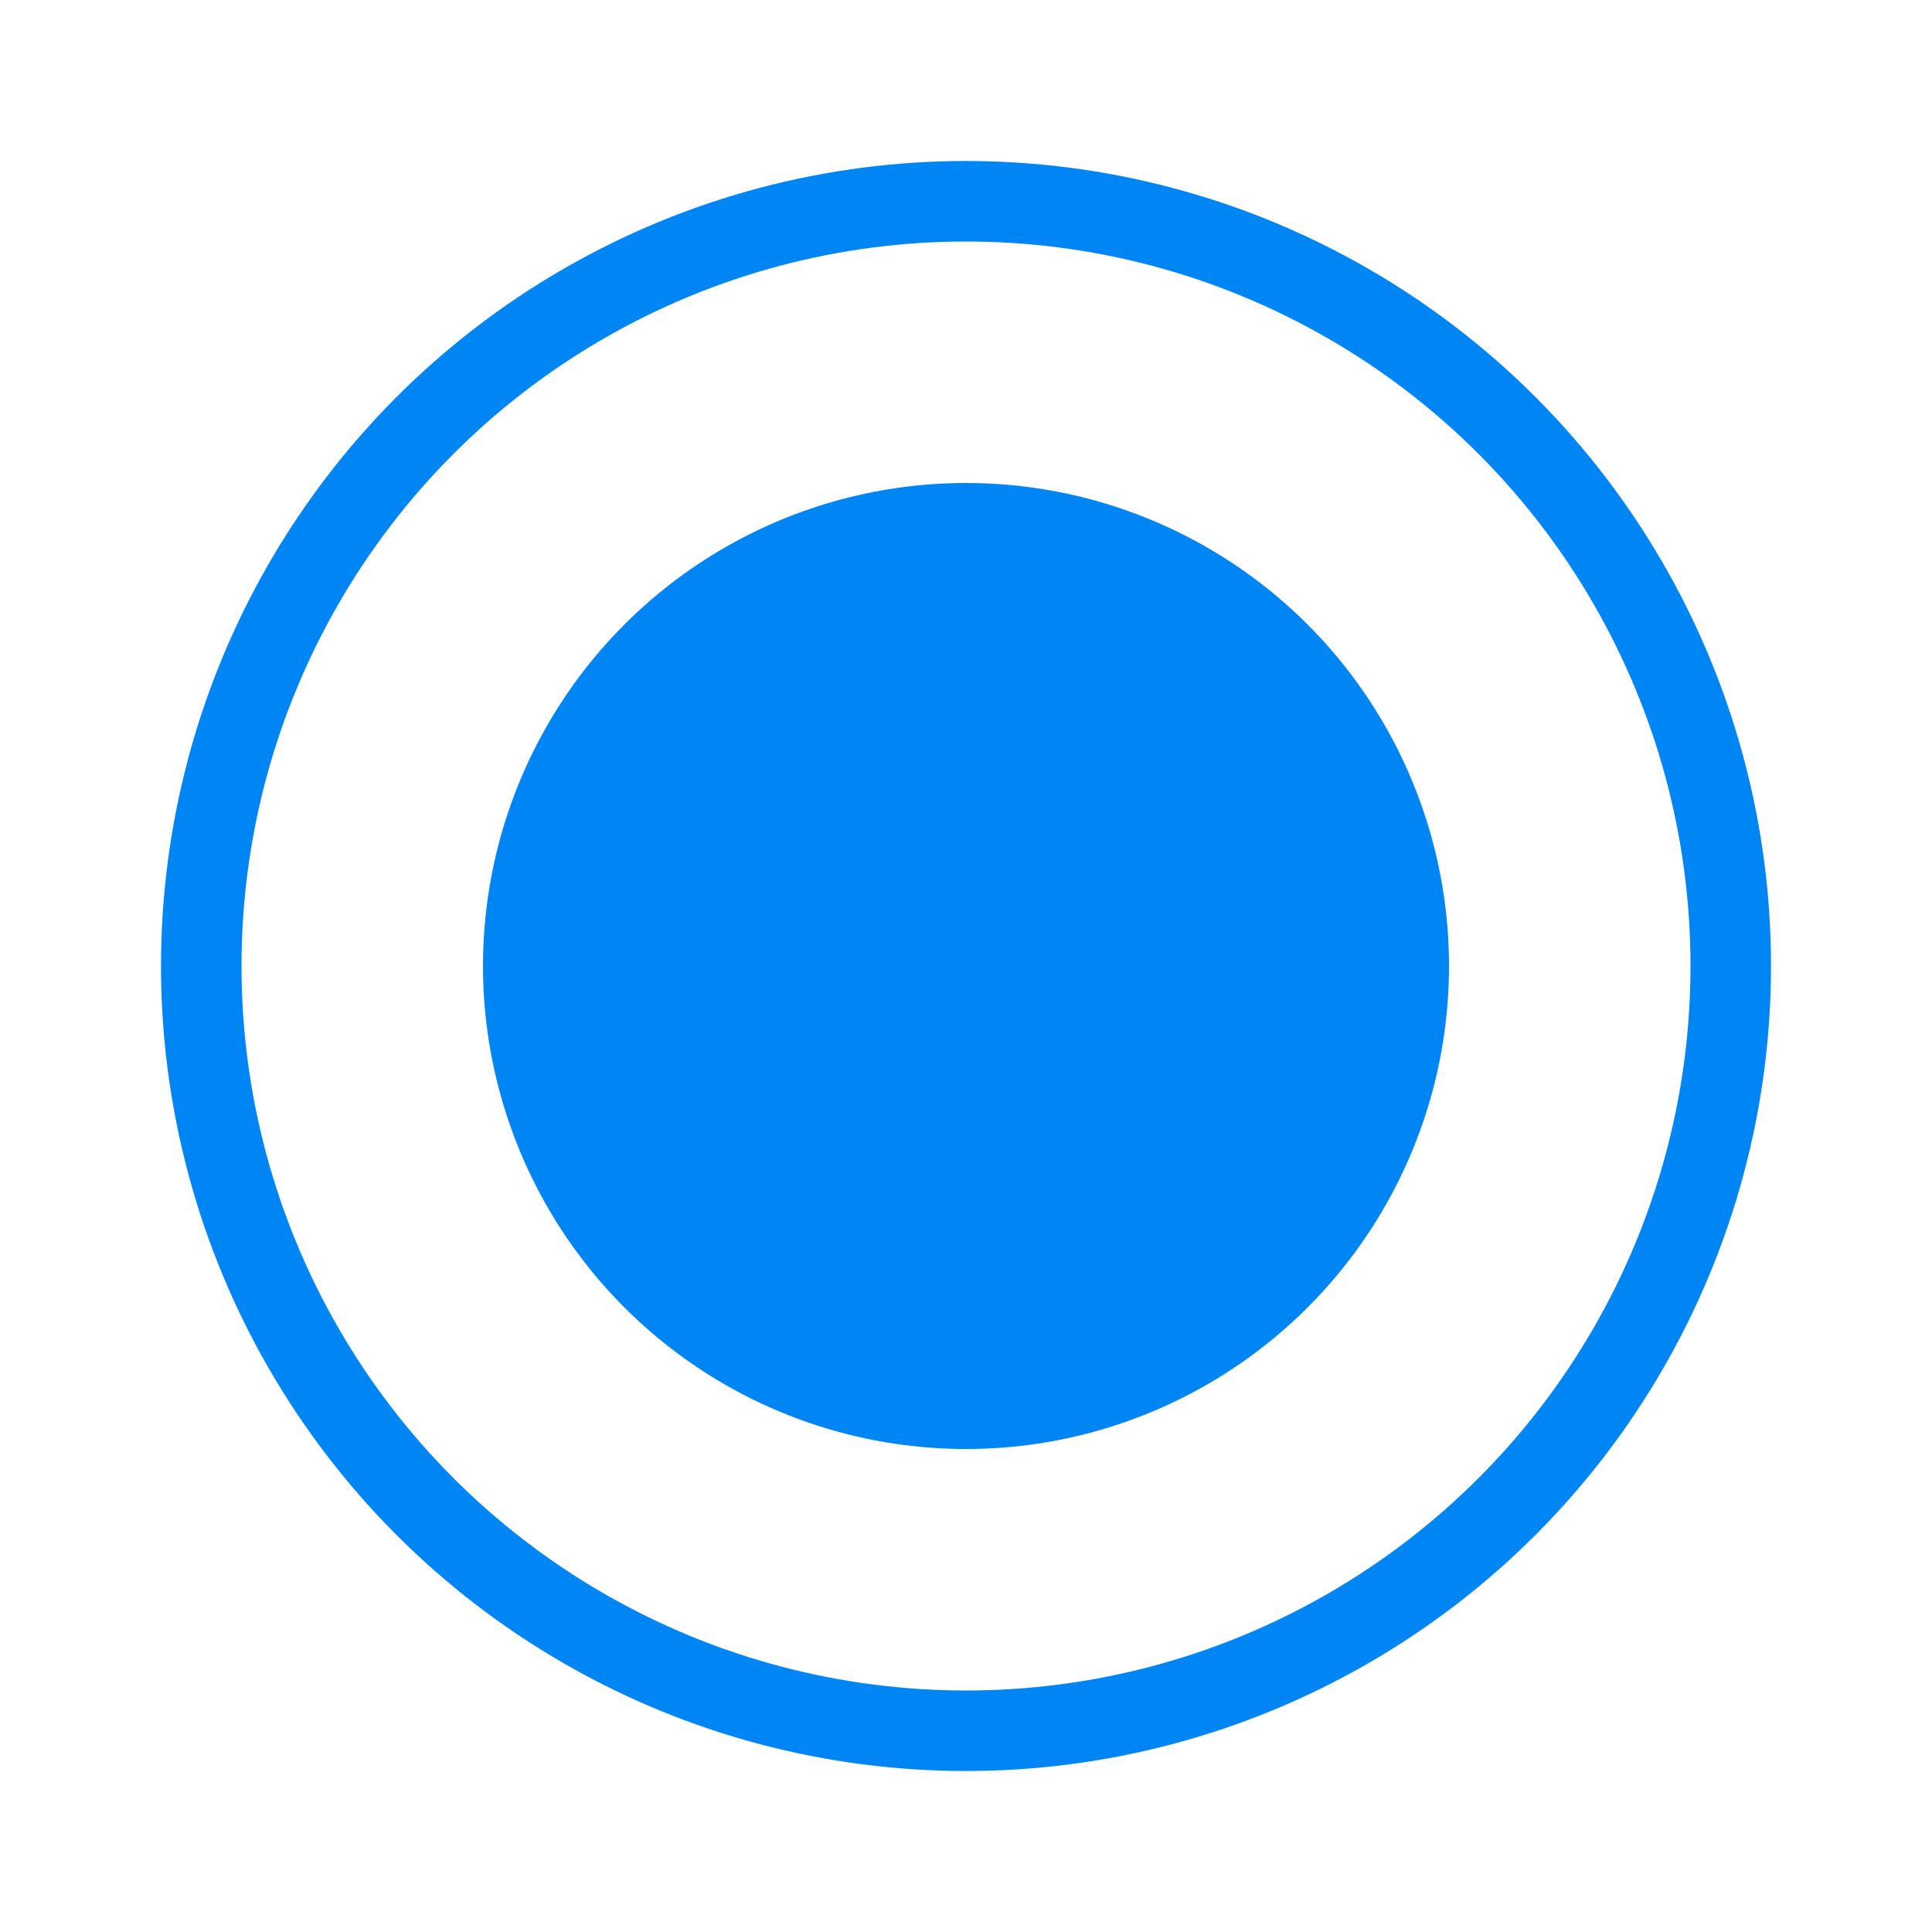 <svg width="24" height="24" viewBox="0 0 24 24" fill="none" xmlns="http://www.w3.org/2000/svg">
<circle cx="12" cy="12" r="9.5" stroke="#0085F4"/>
<circle cx="12" cy="12" r="6" fill="#0085F4"/>
</svg>
